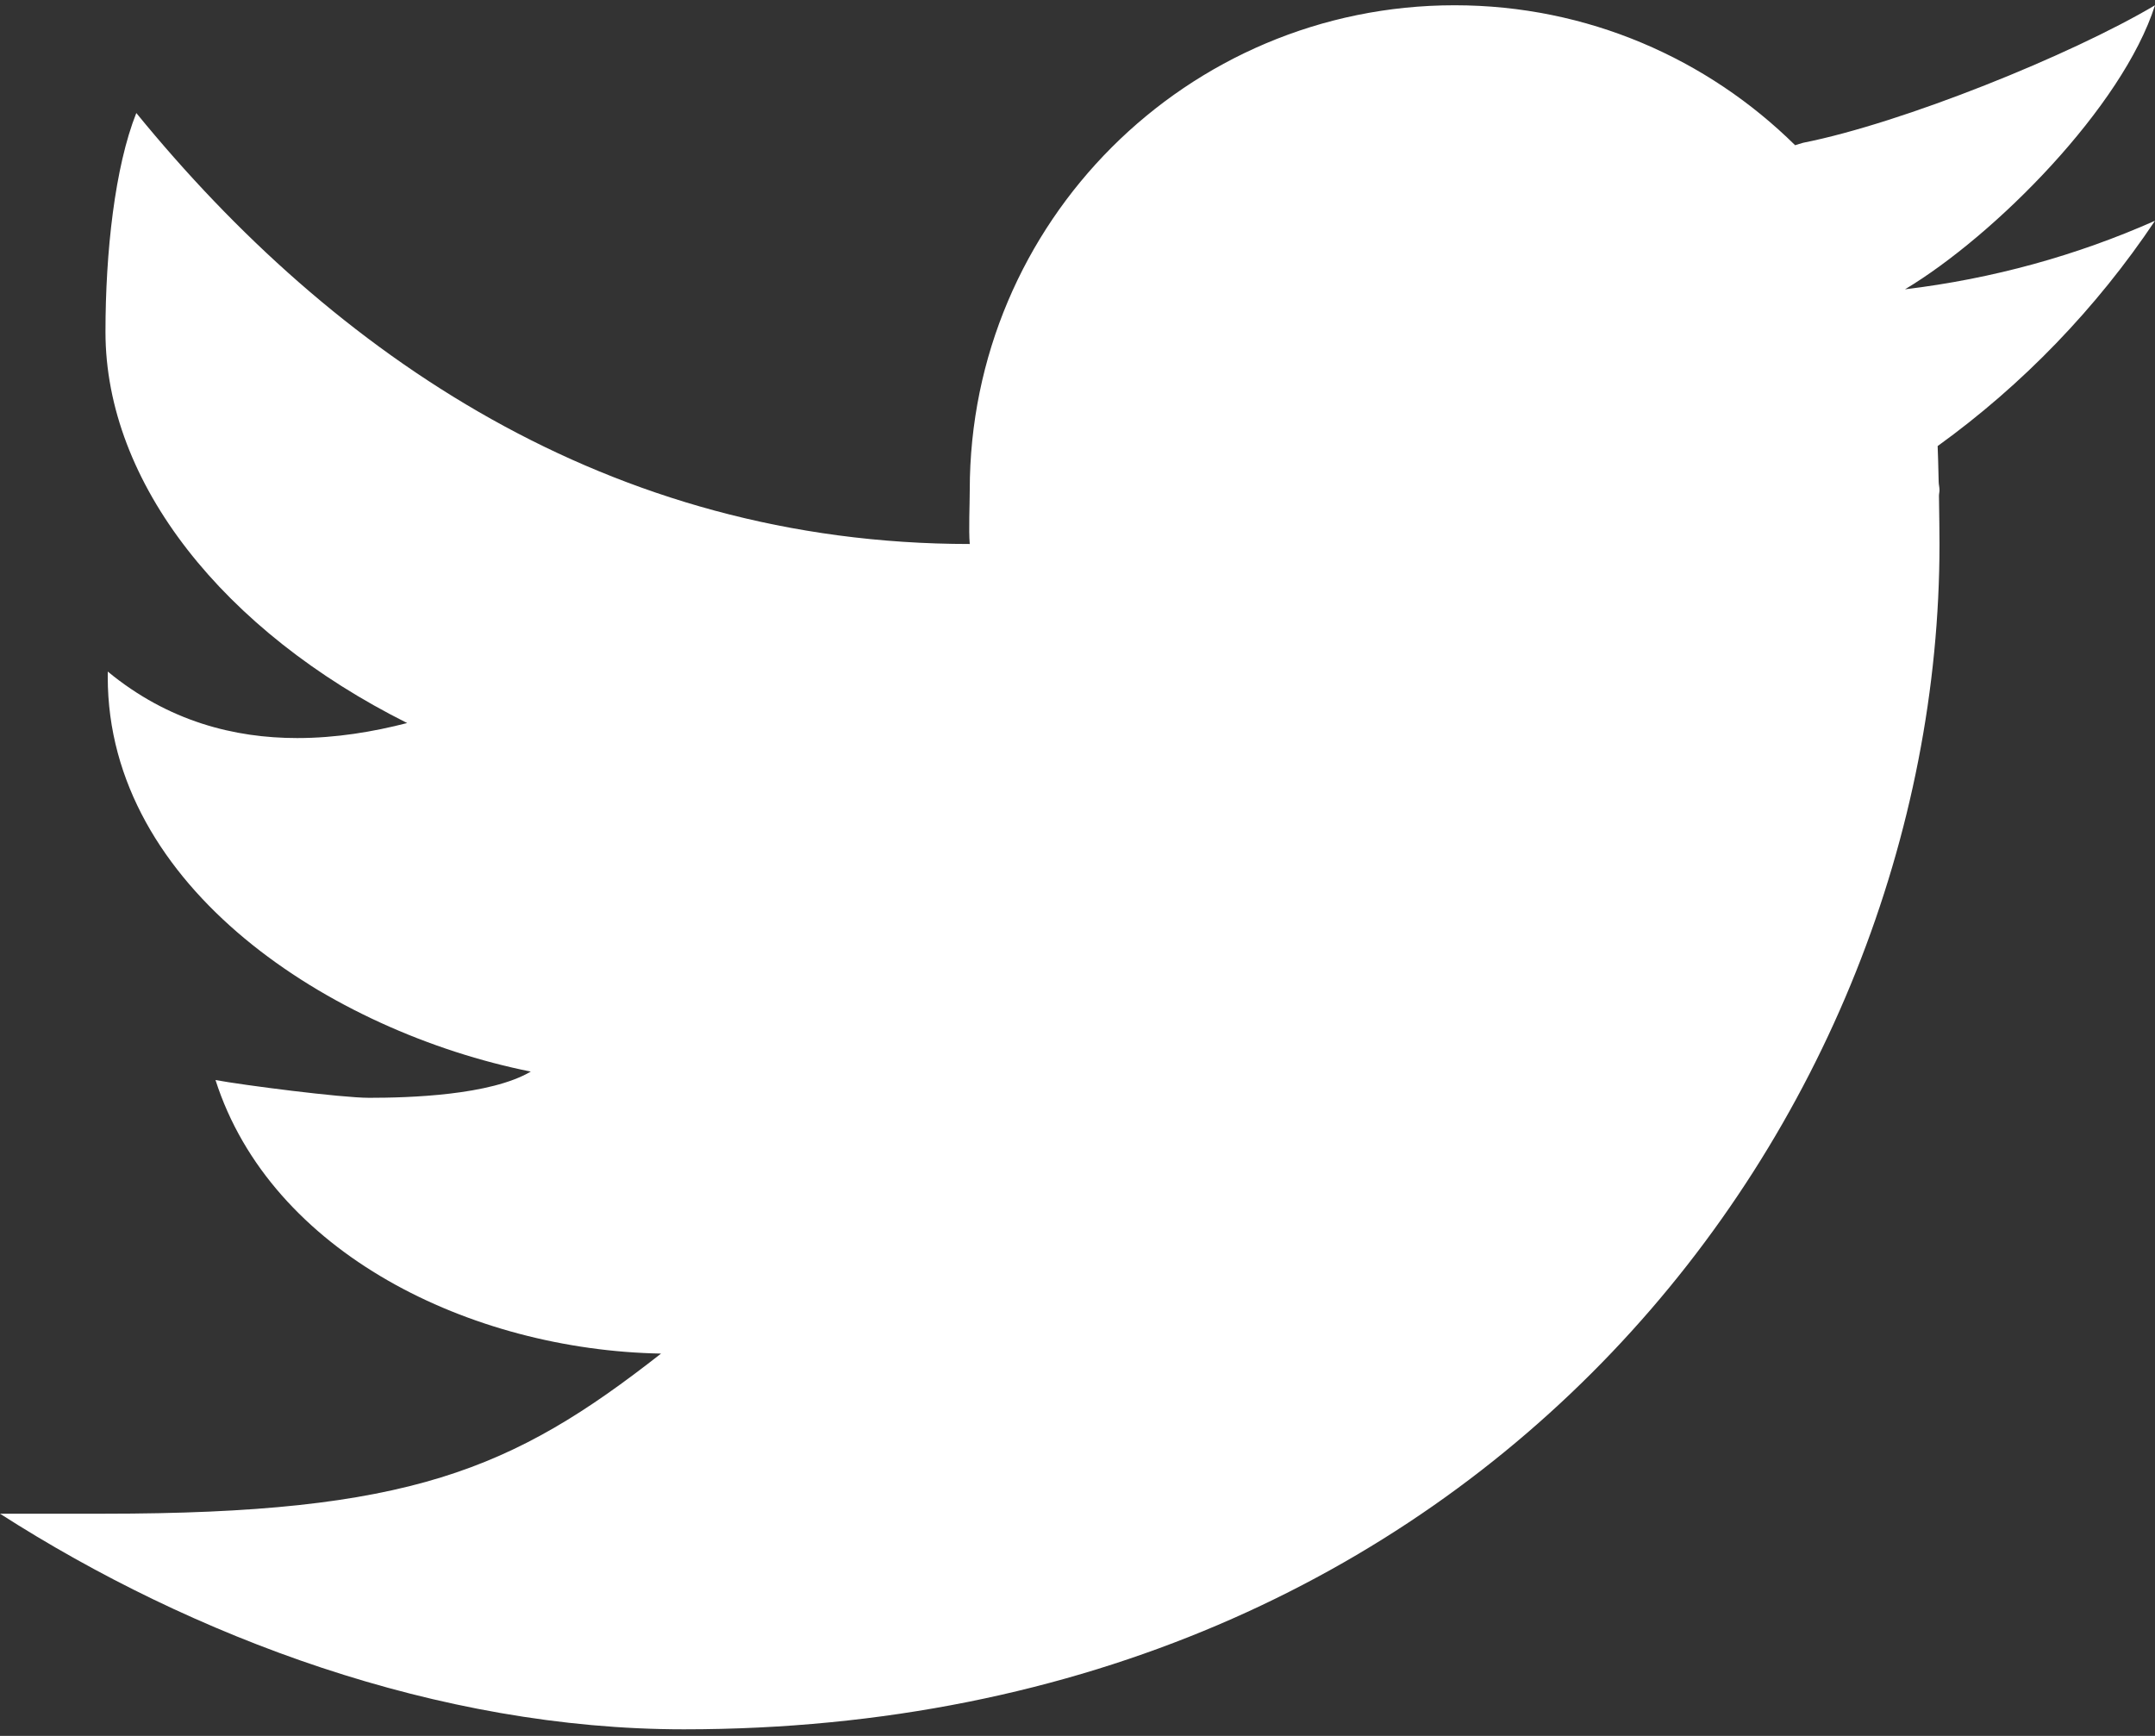 <svg width="36" height="29" viewBox="0 0 36 29" fill="none" xmlns="http://www.w3.org/2000/svg">
<rect x="0" y="0" width="36" height="29" fill="#333333" stroke="none"/>
<path d="M36 0.088C34.596 0.921 31.779 2.057 30.123 2.385C30.074 2.397 30.035 2.413 29.988 2.426C28.525 0.982 26.519 0.088 24.3 0.088C19.827 0.088 16.2 3.715 16.2 8.188C16.2 8.424 16.18 8.857 16.2 9.088C10.165 9.088 5.571 5.927 2.277 1.888C1.919 2.788 1.762 4.21 1.762 5.545C1.762 8.067 3.733 10.544 6.802 12.079C6.237 12.225 5.614 12.33 4.966 12.33C3.92 12.33 2.813 12.054 1.8 11.219C1.8 11.25 1.8 11.278 1.8 11.311C1.8 14.835 5.54 17.235 8.867 17.902C8.192 18.3 6.831 18.34 6.167 18.34C5.699 18.34 4.043 18.126 3.6 18.043C4.525 20.932 7.862 22.555 11.043 22.613C8.555 24.564 6.829 25.288 1.735 25.288H0C3.218 27.351 7.317 28.89 11.425 28.89C24.799 28.89 32.4 18.696 32.4 9.088C32.4 8.933 32.396 8.609 32.391 8.283C32.391 8.251 32.4 8.22 32.4 8.188C32.4 8.139 32.386 8.092 32.386 8.044C32.38 7.799 32.375 7.57 32.369 7.452C33.791 6.426 35.024 5.146 36 3.688C34.695 4.267 33.295 4.656 31.824 4.833C33.325 3.933 35.458 1.787 36 0.088Z" fill="white"/>
</svg>
